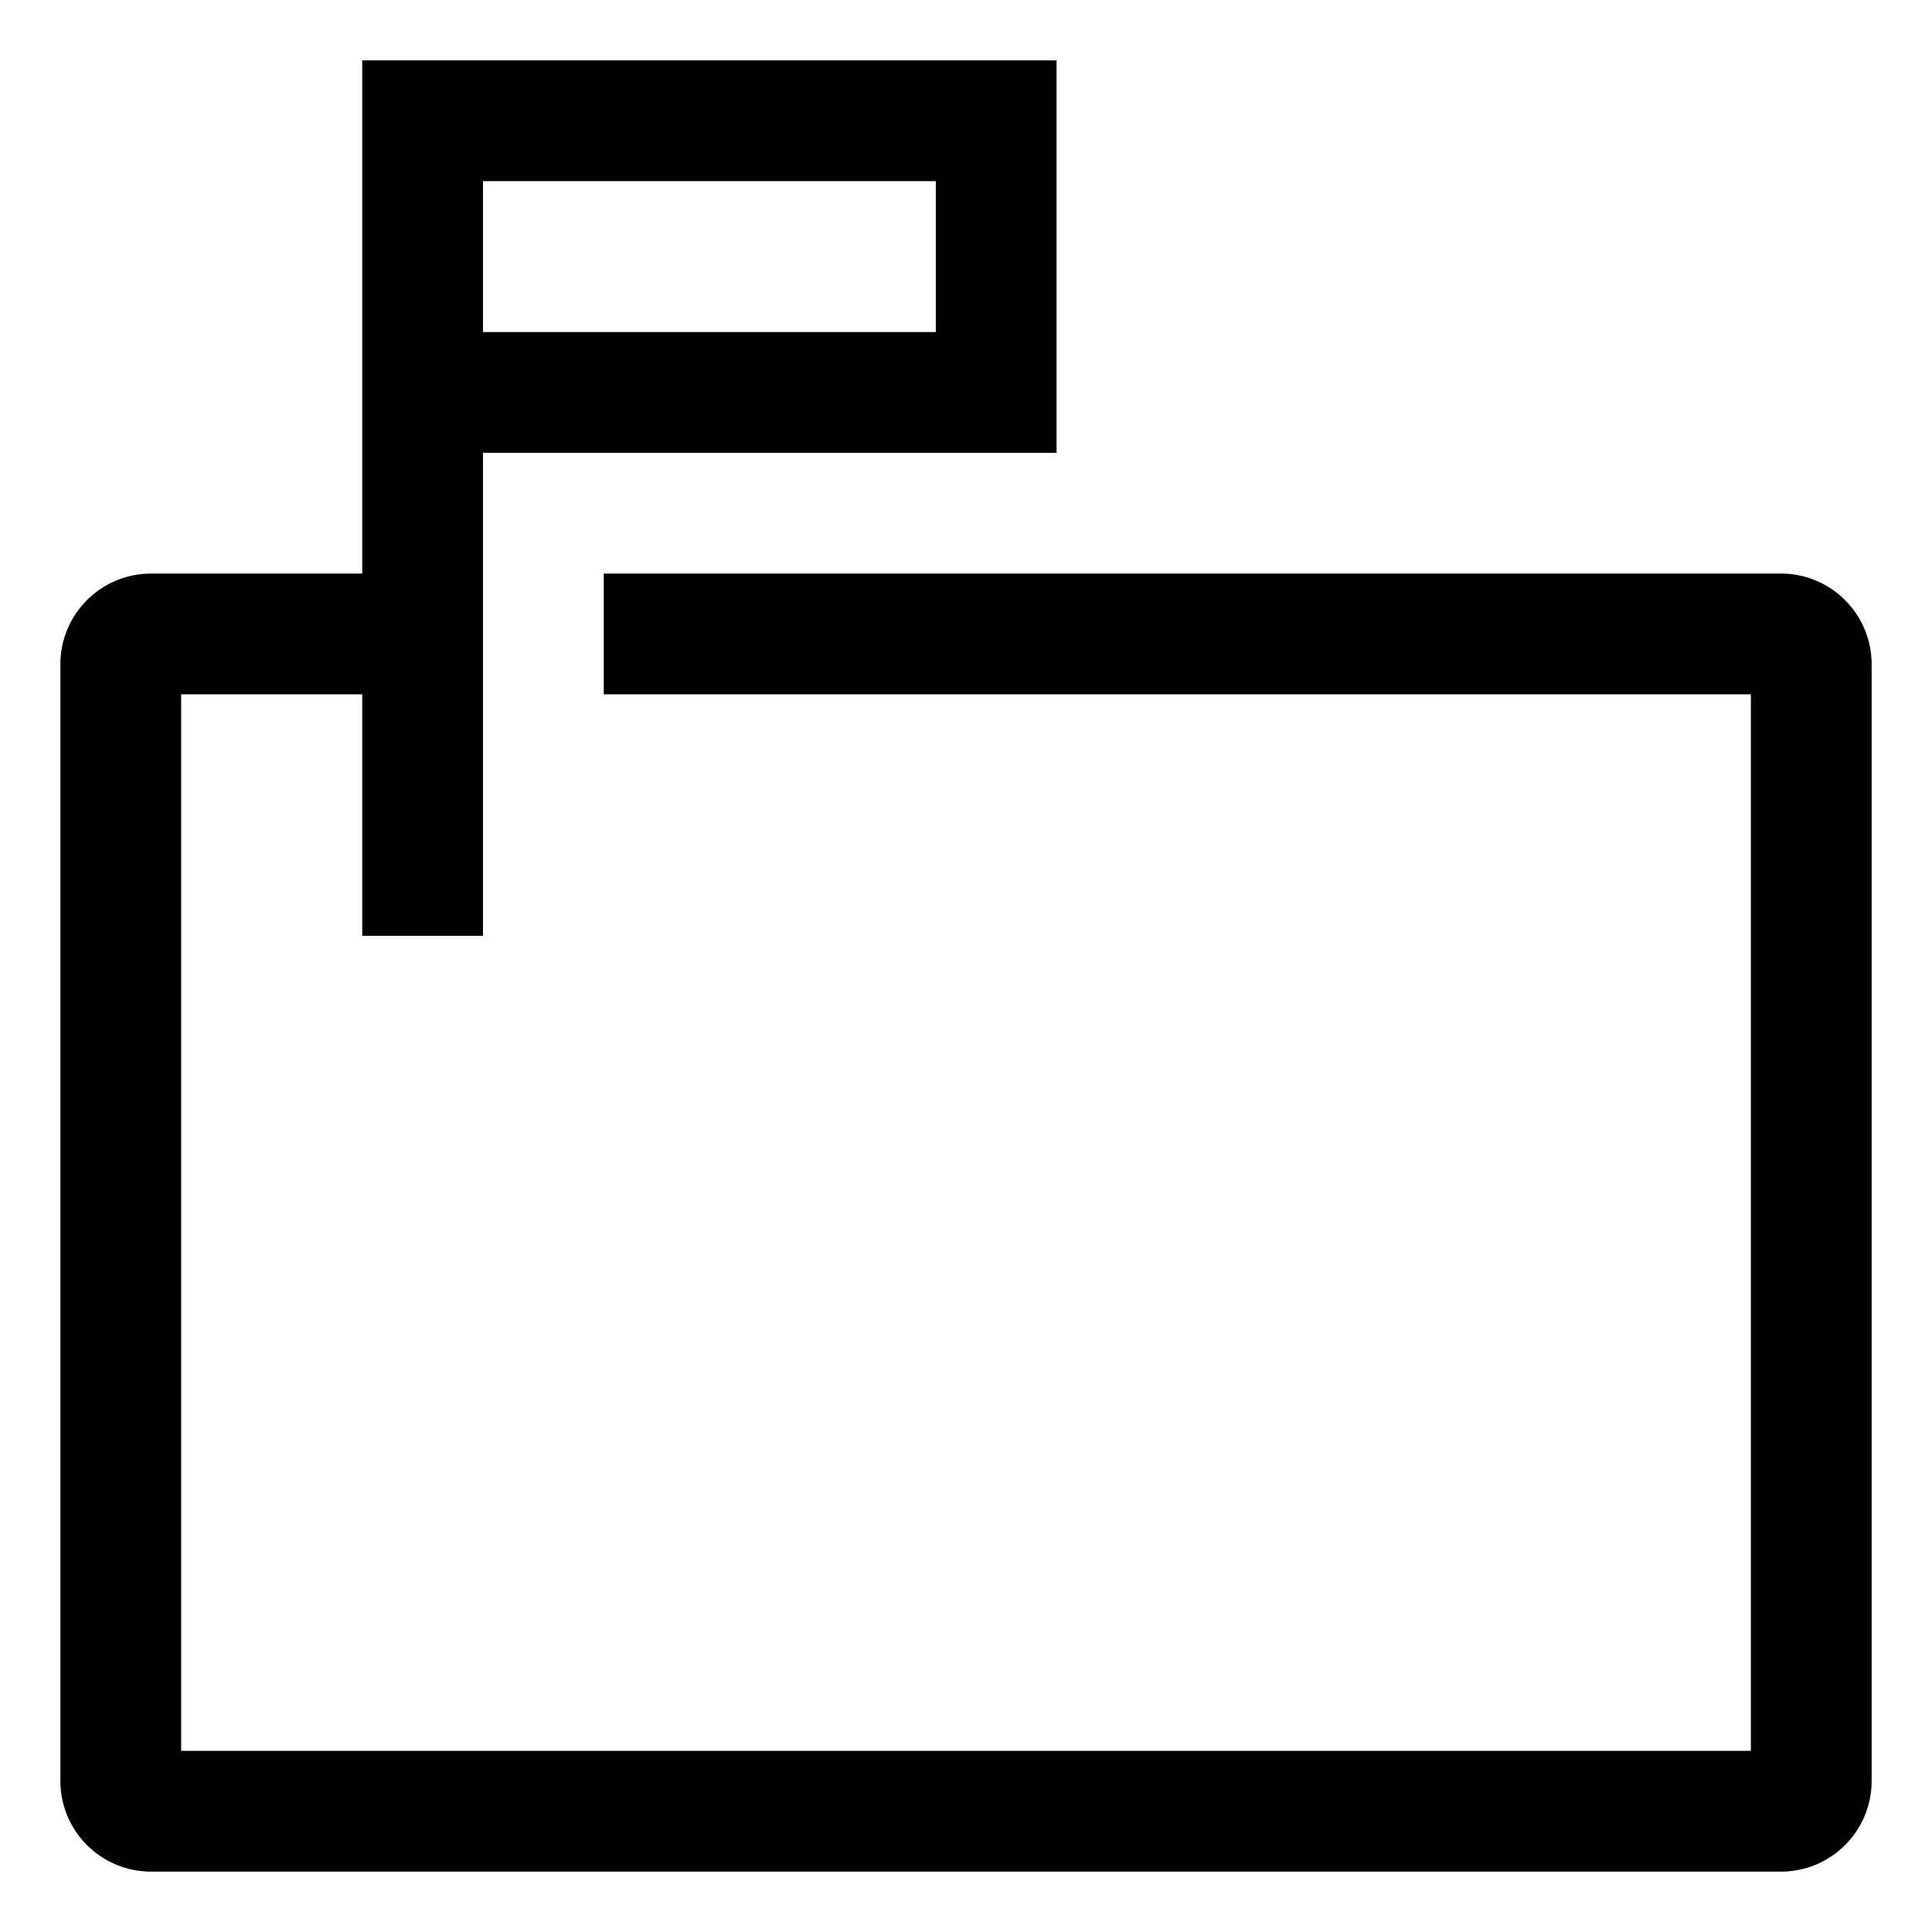 <svg xmlns="http://www.w3.org/2000/svg" width="64" height="64" version="1.1" viewBox="0 0 64 64"><title>mailbox</title><path d="M59 19h-39v4h38v35h-52v-35h6v8h4v-16h19v-13h-23v17h-7c-1.656 0.002-2.998 1.344-3 3v37c0.002 1.656 1.344 2.998 3 3h54c1.656-0.002 2.998-1.344 3-3v-37c-0.002-1.656-1.344-2.998-3-3h-0zM31 11h-15v-5h15z"/></svg>
